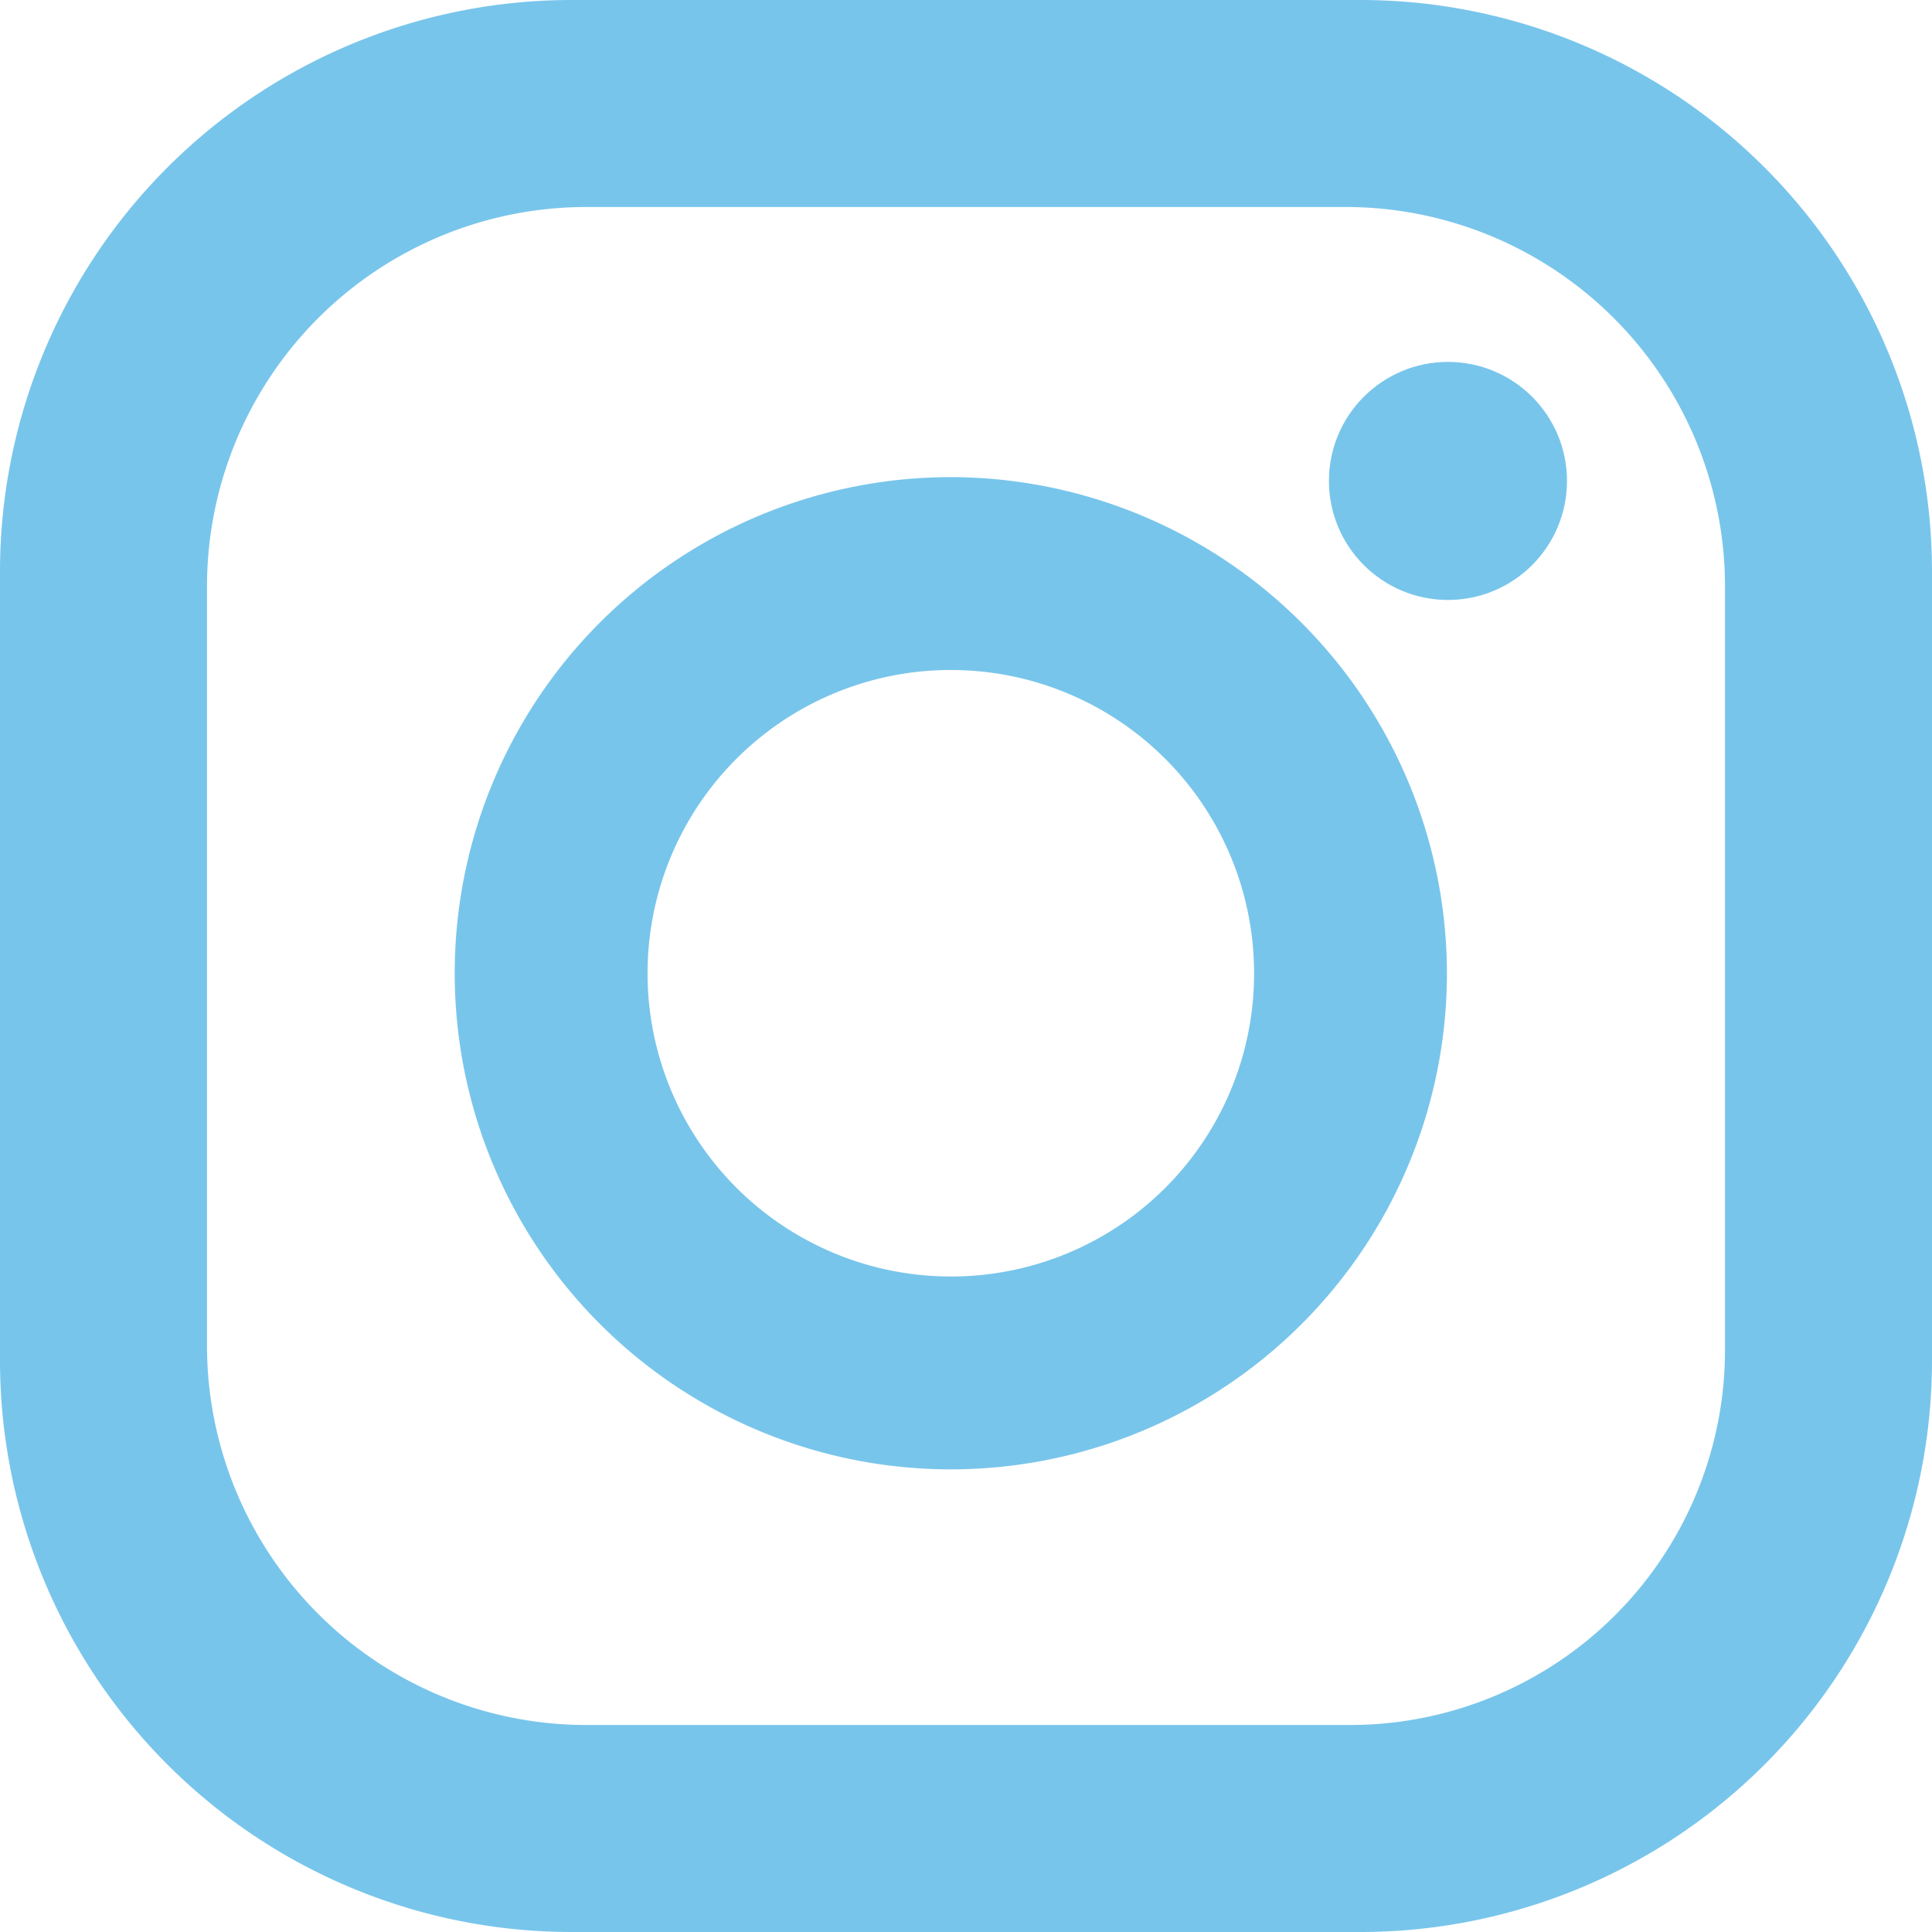 <svg xmlns="http://www.w3.org/2000/svg" viewBox="0 0 56 56"><defs><style>.cls-1{opacity:0.67;}.cls-2{fill:#36a9e1;}</style></defs><g id="Capa_2" data-name="Capa 2"><g id="Capa_1-2" data-name="Capa 1"><g class="cls-1"><path class="cls-2" d="M39.44,0H16.56A16.57,16.57,0,0,0,0,16.56V39.44A16.57,16.57,0,0,0,16.56,56H39.44A16.57,16.57,0,0,0,56,39.44V16.56A16.57,16.57,0,0,0,39.44,0ZM50,39.13A10.87,10.87,0,0,1,39.13,50H17A11,11,0,0,1,6,39V17A11,11,0,0,1,17,6H39A11,11,0,0,1,50,17V39.13Z"/><path class="cls-2" d="M27.56,13.83A14.38,14.38,0,1,0,41.94,28.21,14.4,14.4,0,0,0,27.56,13.83Zm0,23.17a8.79,8.79,0,1,1,8.79-8.79A8.78,8.78,0,0,1,27.56,37Z"/><circle class="cls-2" cx="41.97" cy="13.94" r="3.45"/></g></g></g></svg>
